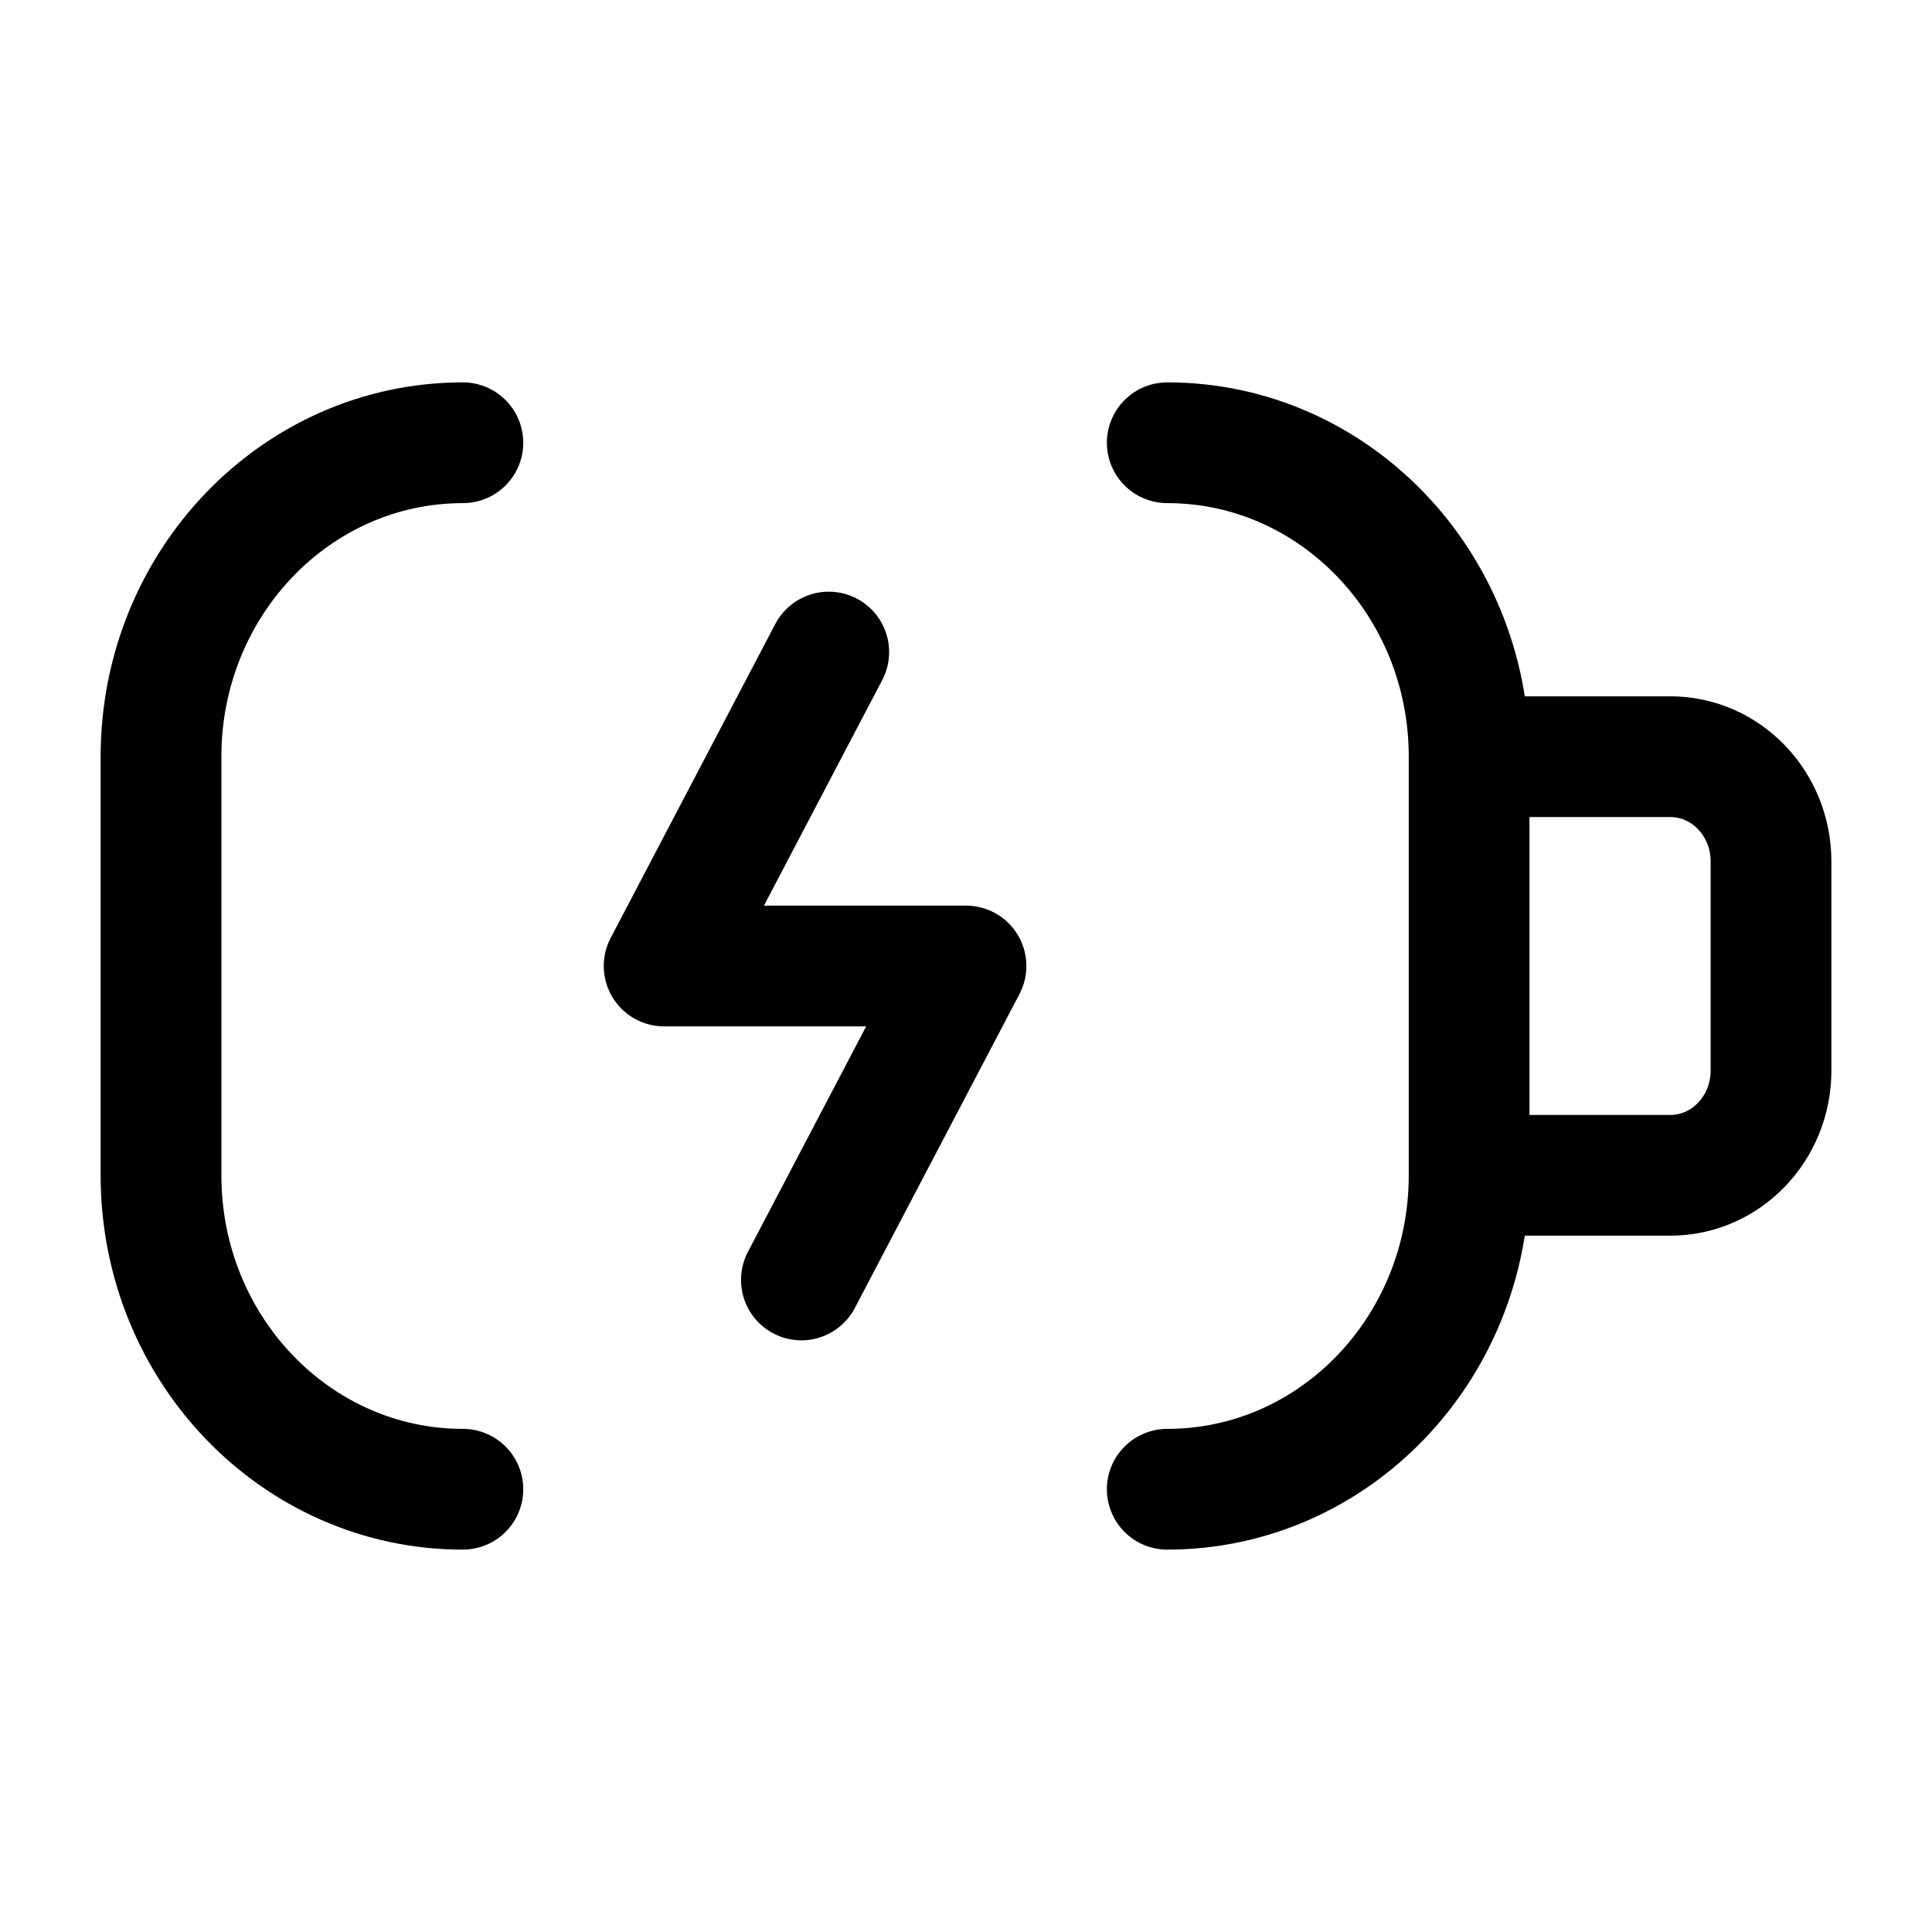 <svg width="24" height="24" viewBox="0 0 24 24" fill="none" xmlns="http://www.w3.org/2000/svg">
<path d="M18.25 9.4H20.75C21.44 9.4 22 9.982 22 10.7V13.3C22 14.018 21.44 14.6 20.75 14.6H18.25M18.25 9.4V14.6M18.25 9.4C18.25 7.246 16.571 5.5 14.5 5.5M18.25 14.6C18.25 16.754 16.571 18.5 14.5 18.5M5.75 18.5C3.679 18.5 2 16.754 2 14.6V9.4C2 7.246 3.679 5.5 5.75 5.5M10.295 8.1L8.25 12H12L9.955 15.9" stroke="currentColor" stroke-width="1.5" stroke-linecap="round" stroke-linejoin="round"/>
</svg>

